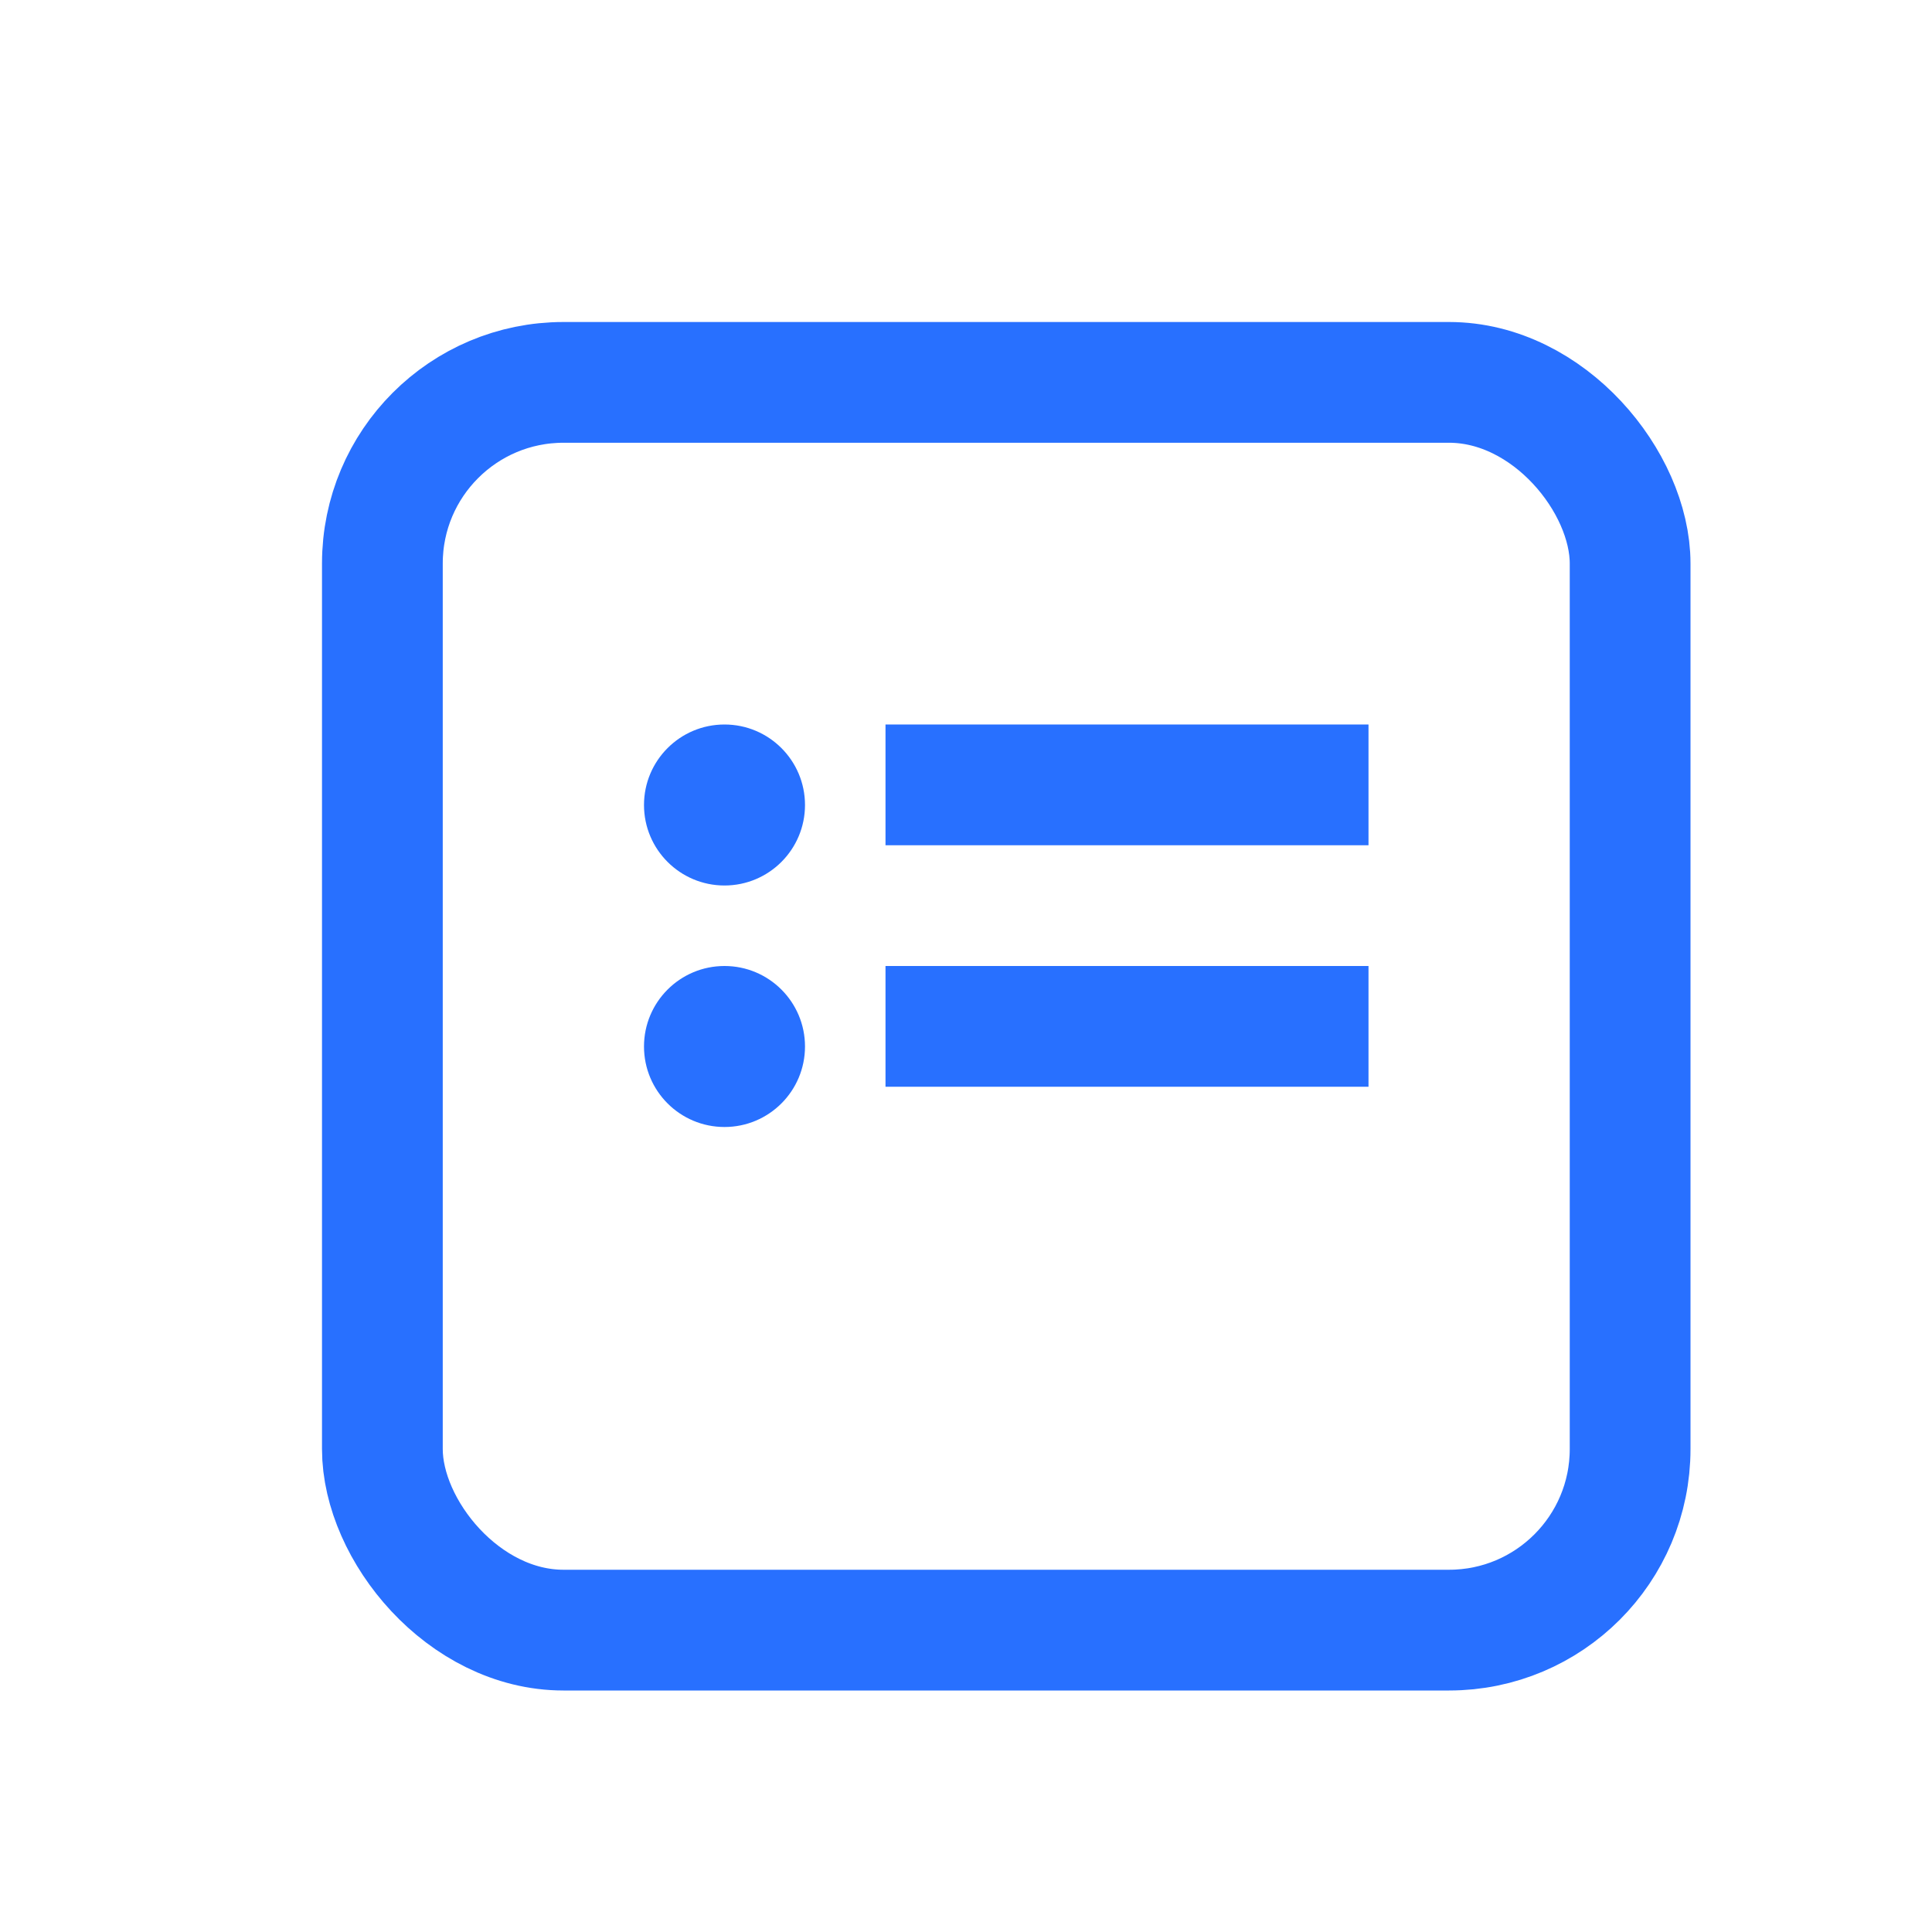 <svg xmlns="http://www.w3.org/2000/svg" width="24" height="24" viewBox="0 0 24 24">
  <g id="그룹_202618" data-name="그룹 202618" transform="translate(-1589 -19)">
    <rect id="사각형_113520" data-name="사각형 113520" width="24" height="24" transform="translate(1589 19)" fill="#fff" opacity="0"/>
    <g id="그룹_206351" data-name="그룹 206351" transform="translate(0 1)">
      <g id="그룹_202617" data-name="그룹 202617" transform="translate(16.75 3)">
        <g id="그룹_202612" data-name="그룹 202612" transform="translate(1576 19)">
          <g id="사각형_113515" data-name="사각형 113515" transform="translate(0.25)" fill="none" stroke="#2870ff" stroke-width="1.5">
            <rect width="17" height="17" rx="3" stroke="none"/>
            <rect x="0.75" y="0.75" width="15.5" height="15.5" rx="2.25" fill="none"/>
          </g>
        </g>
      </g>
      <g id="그룹_206347" data-name="그룹 206347">
        <rect id="사각형_114637" data-name="사각형 114637" width="6" height="1.5" transform="translate(1600 27)" fill="#2870ff"/>
        <rect id="사각형_114636" data-name="사각형 114636" width="6" height="1.5" transform="translate(1600 30)" fill="#2870ff"/>
        <circle id="타원_13482" data-name="타원 13482" cx="1" cy="1" r="1" transform="translate(1597 27)" fill="#2870ff"/>
        <circle id="타원_13483" data-name="타원 13483" cx="1" cy="1" r="1" transform="translate(1597 30)" fill="#2870ff"/>
      </g>
    </g>
  </g>
</svg>
